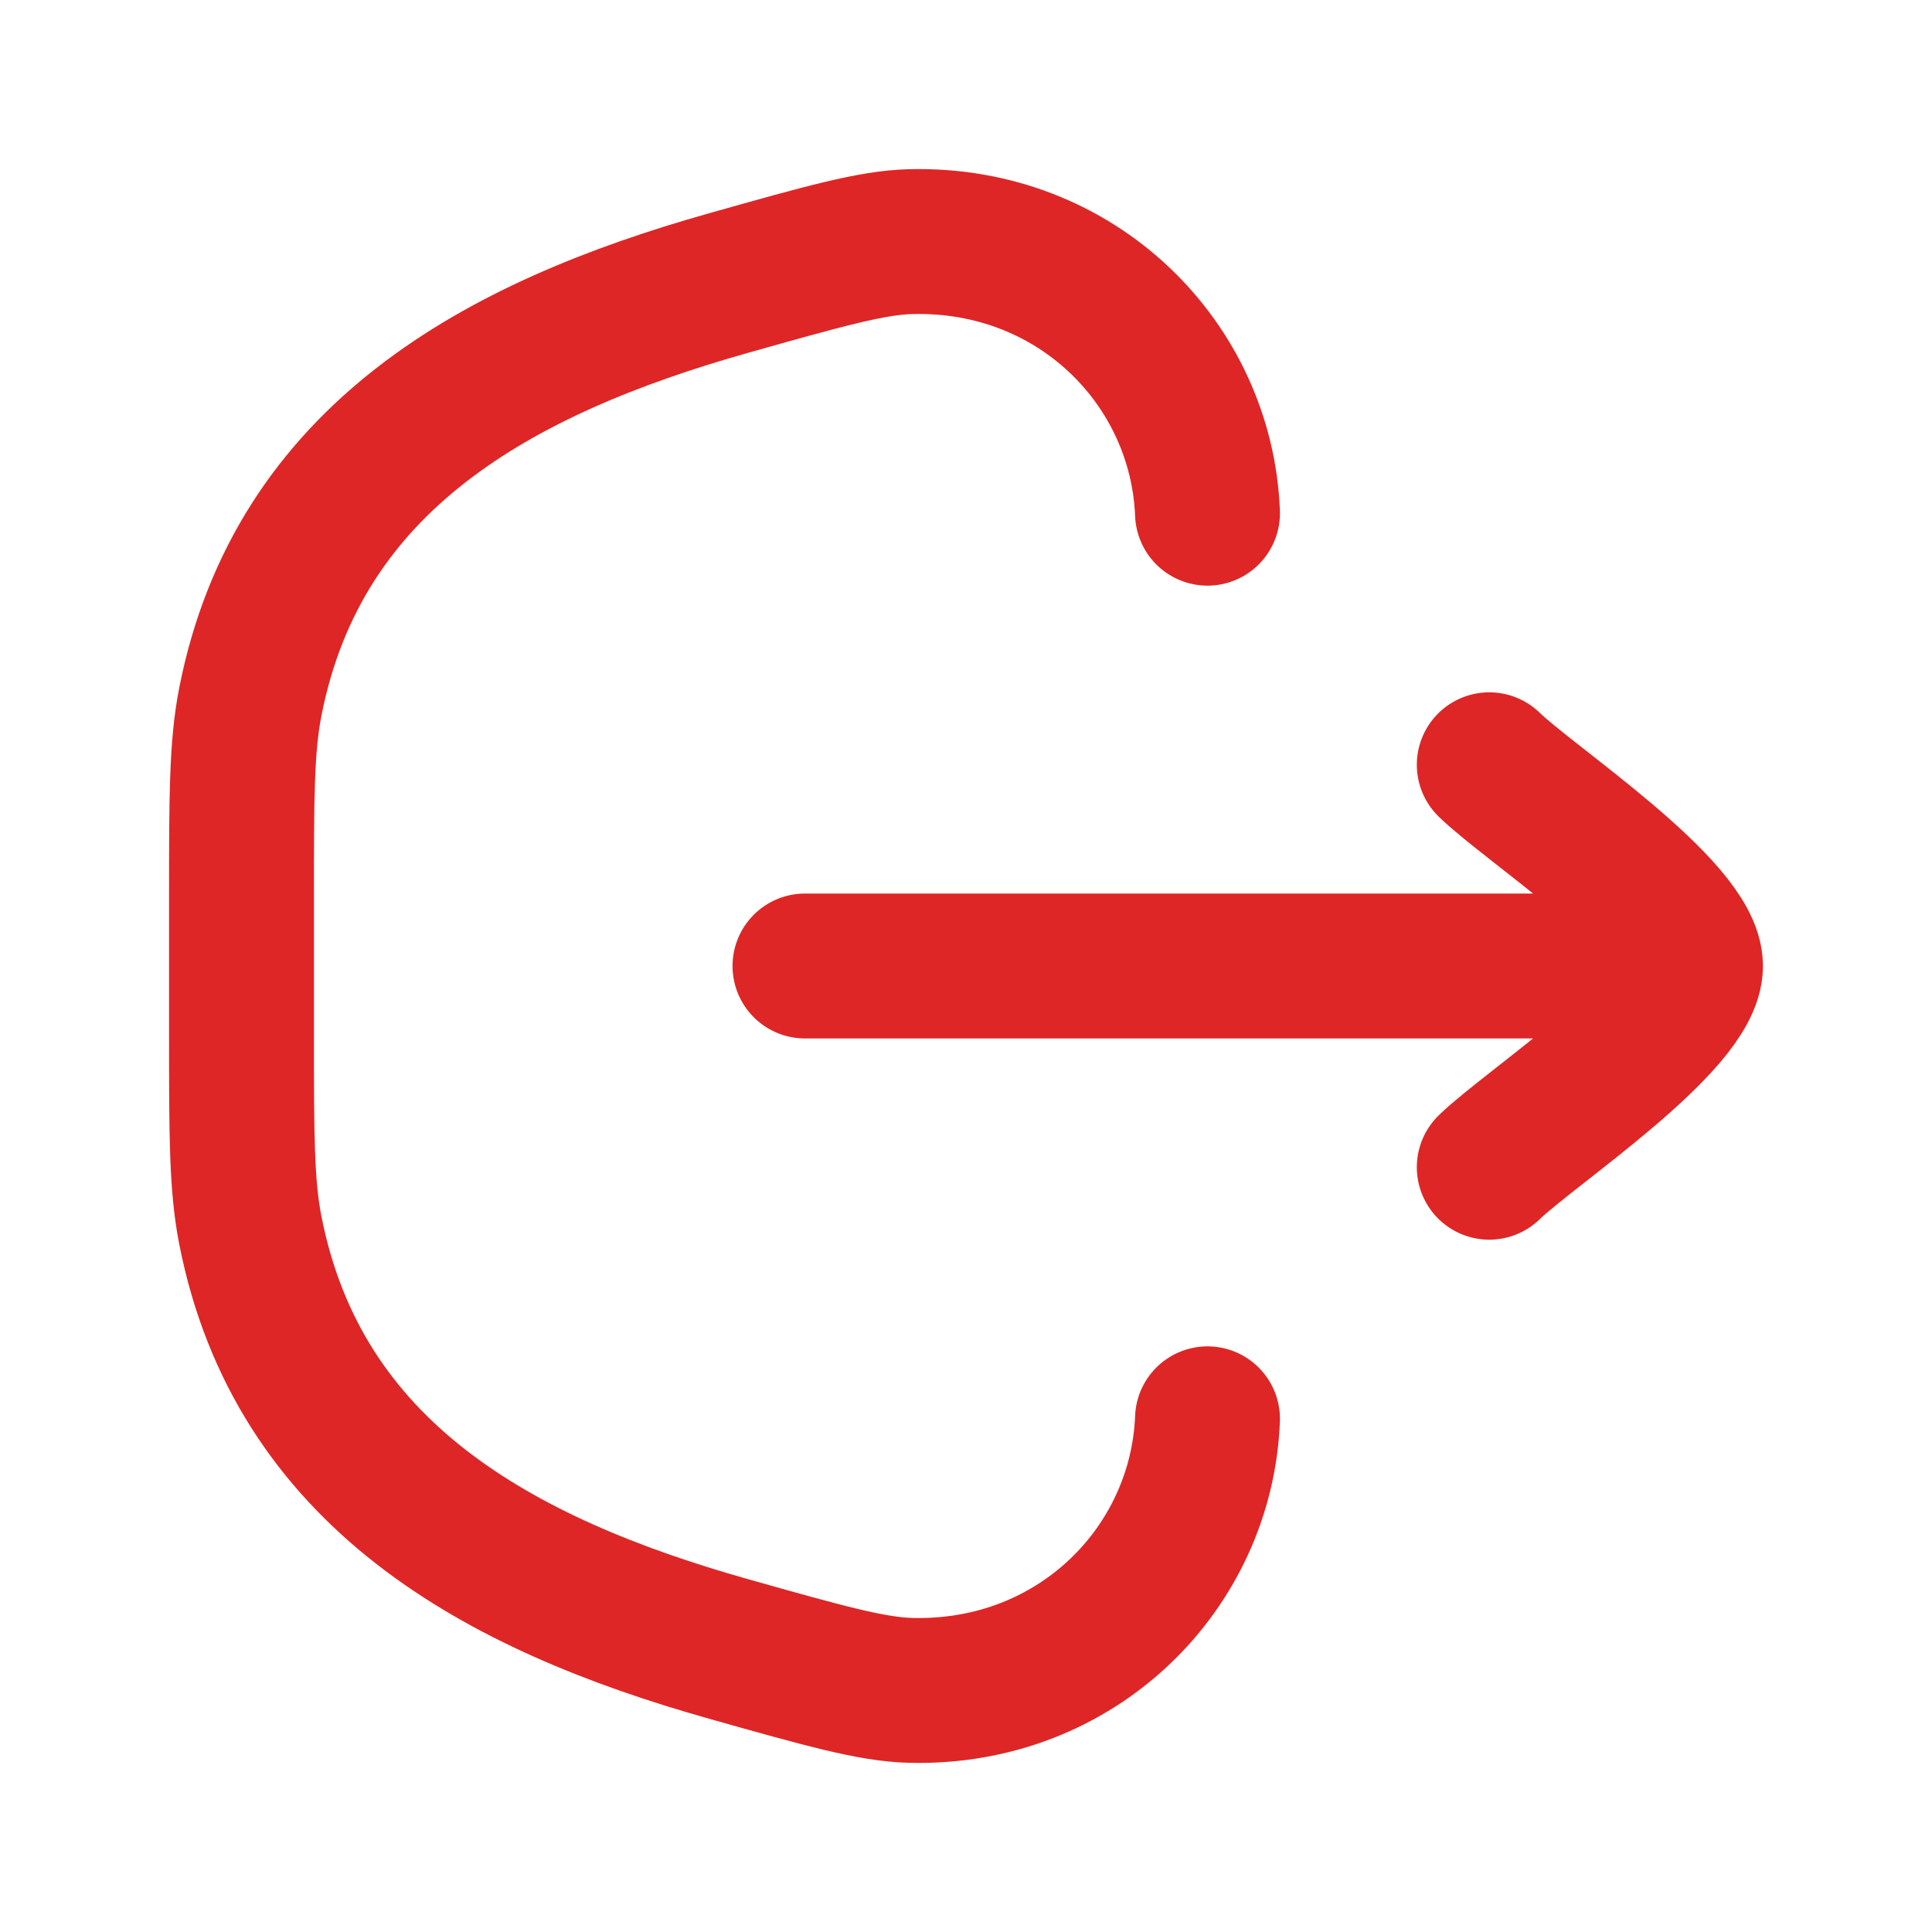 <svg width="32" height="32" viewBox="0 0 32 32" fill="none" xmlns="http://www.w3.org/2000/svg">
<path d="M20 23.5C19.902 25.969 17.844 28.066 15.088 27.998C14.446 27.983 13.653 27.759 12.068 27.312C8.253 26.236 4.941 24.427 4.146 20.375C4 19.631 4 18.793 4 17.116V14.884C4 13.207 4 12.369 4.146 11.625C4.941 7.573 8.253 5.764 12.068 4.688C13.653 4.241 14.446 4.017 15.088 4.002C17.844 3.934 19.902 6.031 20 8.5M28 16H13.333M28 16C28 15.066 25.341 13.322 24.667 12.667M28 16C28 16.934 25.341 18.678 24.667 19.333" stroke="#DE2626" stroke-width="2.4" stroke-linecap="round" stroke-linejoin="round"/>
</svg>

